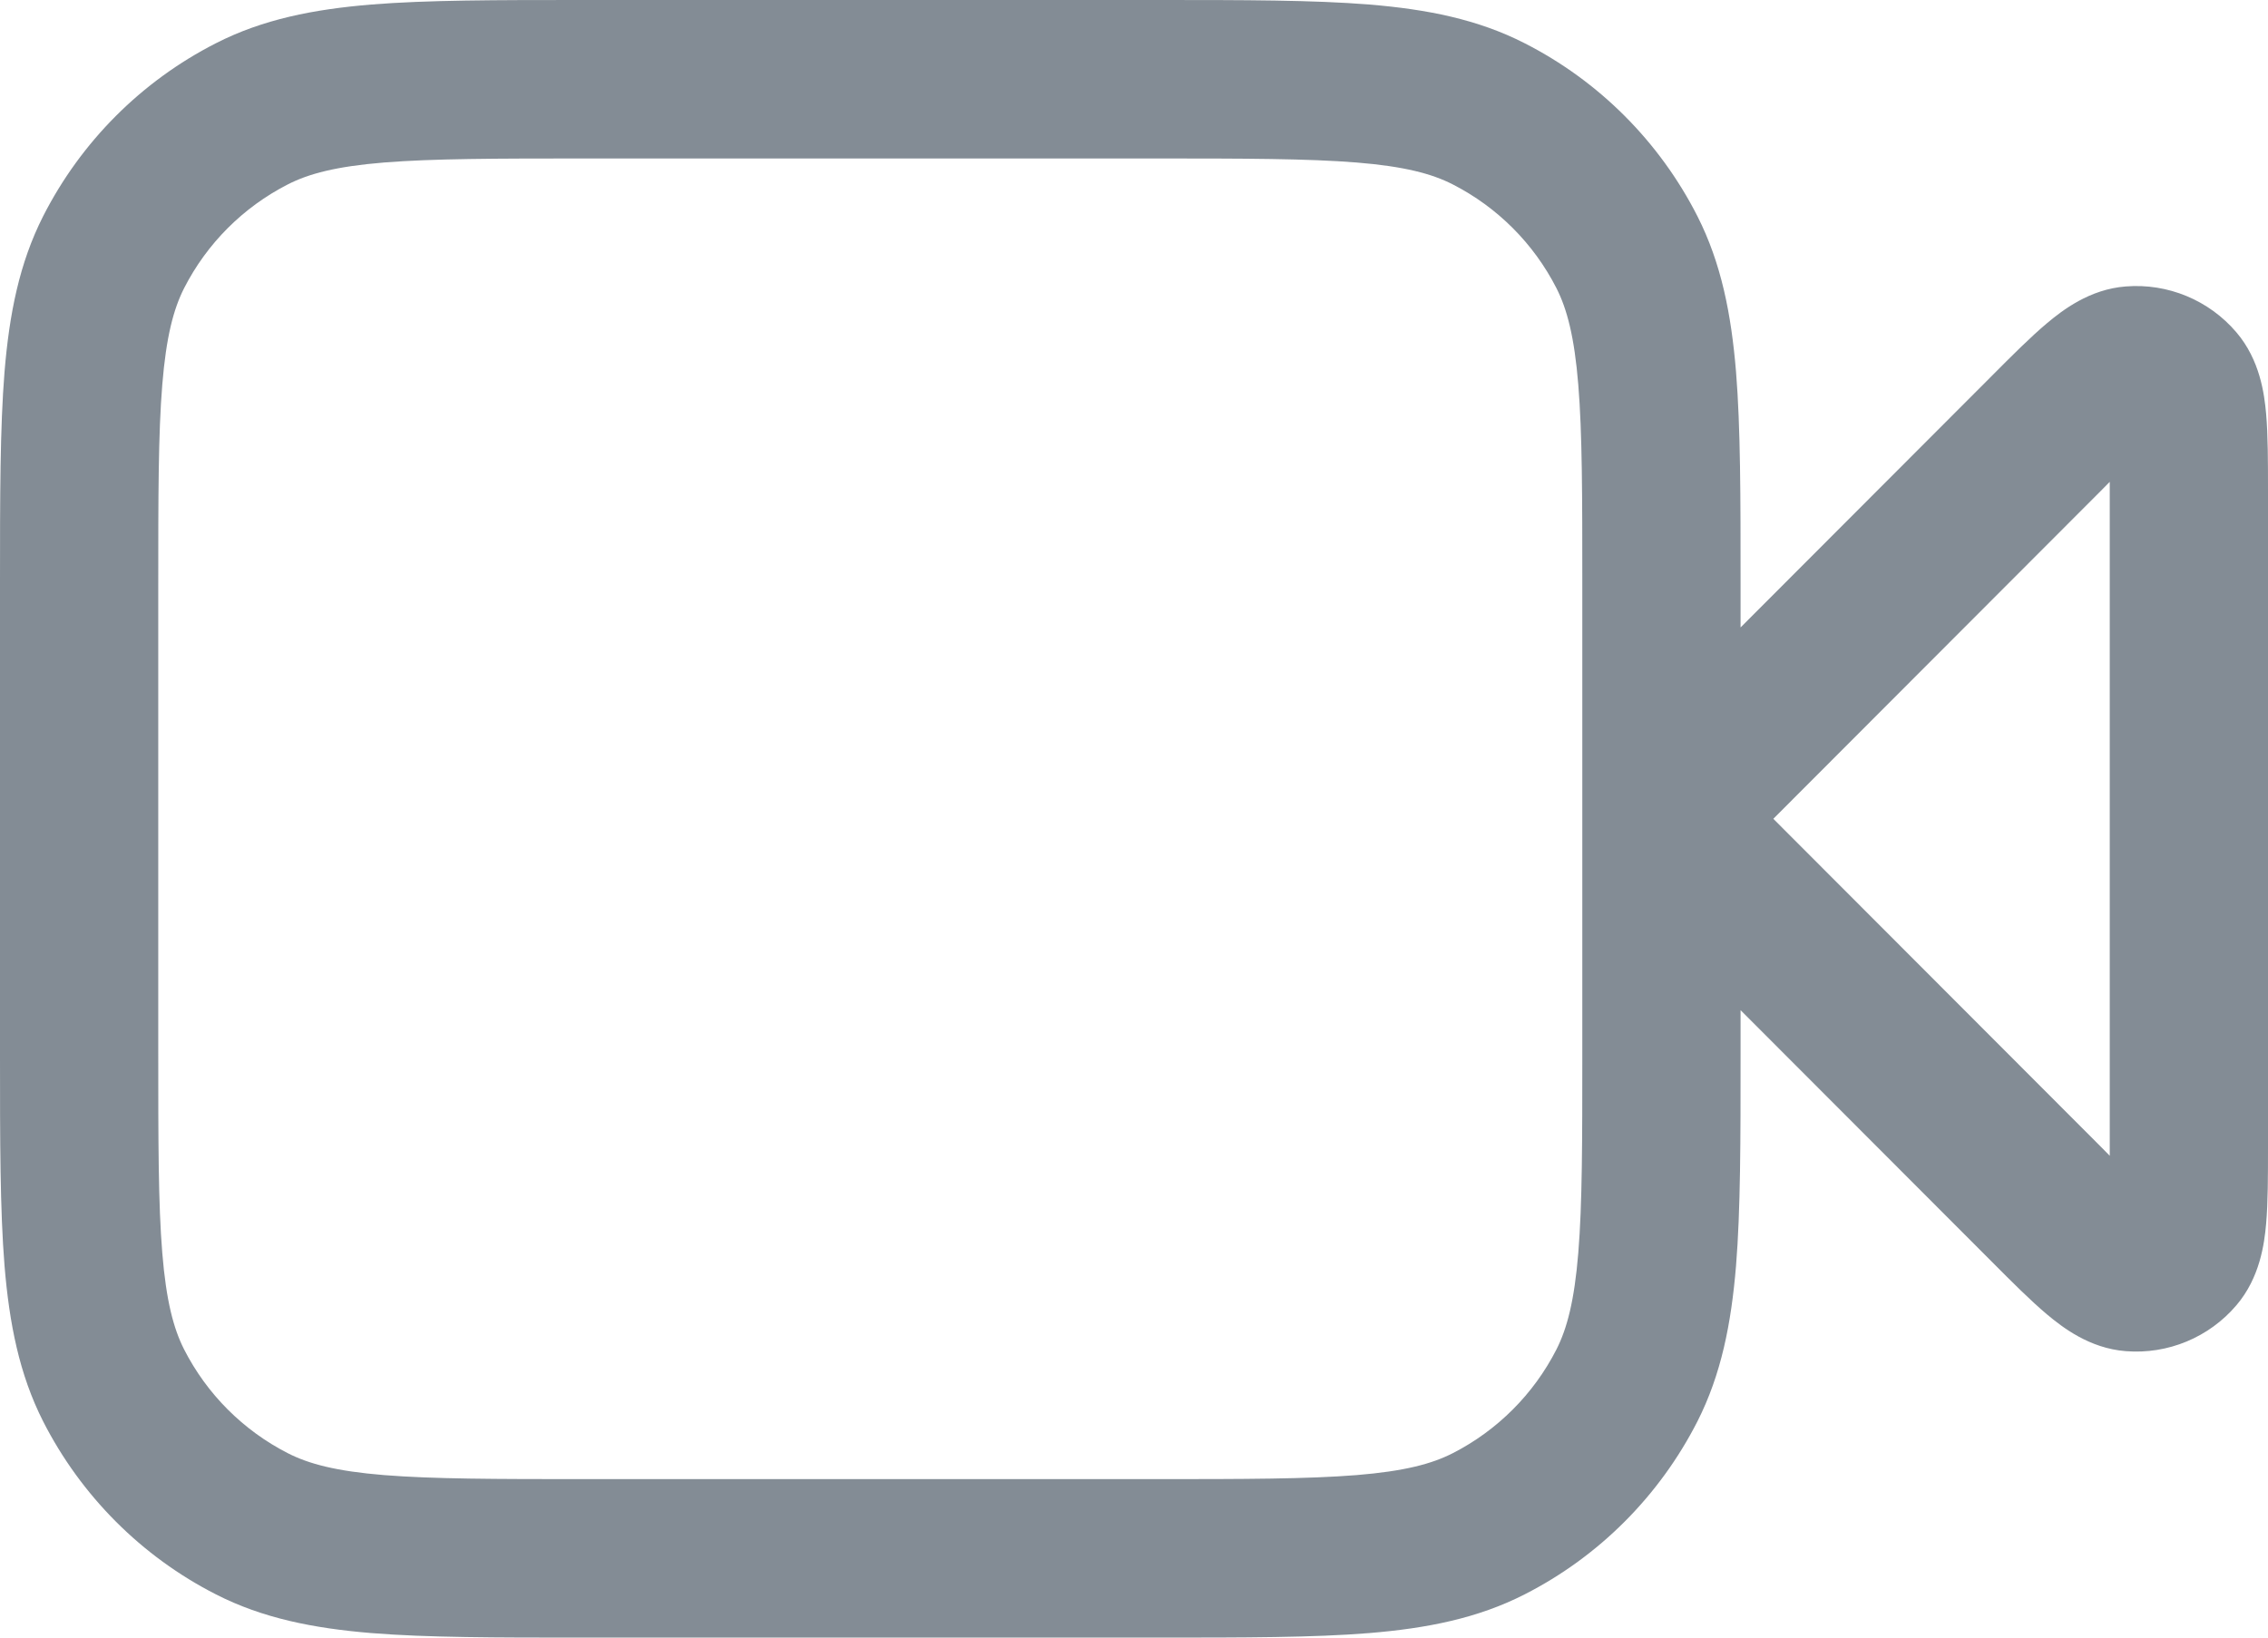 <svg width="18" height="13" viewBox="0 0 18 13" fill="none" xmlns="http://www.w3.org/2000/svg">
<path fill-rule="evenodd" clip-rule="evenodd" d="M4.62 1.61237e-07H9.194C9.875 -6.03765e-06 10.424 -1.10855e-05 10.868 0.036C11.326 0.074 11.728 0.153 12.1 0.343C12.691 0.644 13.171 1.125 13.472 1.717C13.661 2.09 13.74 2.493 13.778 2.951C13.814 3.396 13.814 3.946 13.814 4.628V4.981L15.803 2.989C15.966 2.825 16.118 2.673 16.248 2.564C16.368 2.464 16.583 2.296 16.871 2.274C17.205 2.247 17.532 2.383 17.749 2.638C17.937 2.858 17.971 3.129 17.985 3.284C18 3.454 18 3.669 18 3.9V9.1C18 9.331 18 9.546 17.985 9.716C17.971 9.871 17.937 10.142 17.749 10.362C17.532 10.617 17.205 10.753 16.871 10.726C16.583 10.704 16.368 10.536 16.248 10.436C16.118 10.327 15.966 10.175 15.803 10.011L13.814 8.019V8.372C13.814 9.054 13.814 9.604 13.778 10.049C13.74 10.507 13.661 10.91 13.472 11.283C13.171 11.874 12.691 12.356 12.1 12.657C11.728 12.847 11.326 12.926 10.868 12.964C10.424 13 9.875 13 9.194 13H4.62C3.939 13 3.39 13 2.946 12.964C2.488 12.926 2.086 12.847 1.714 12.657C1.123 12.356 0.643 11.874 0.342 11.283C0.153 10.91 0.074 10.507 0.036 10.049C-1.10657e-05 9.604 -6.02684e-06 9.054 1.60949e-07 8.372V4.628C-6.02684e-06 3.946 -1.10657e-05 3.396 0.036 2.951C0.074 2.493 0.153 2.09 0.342 1.717C0.643 1.125 1.123 0.644 1.714 0.343C2.086 0.153 2.488 0.074 2.946 0.036C3.39 -1.10855e-05 3.939 -6.03765e-06 4.62 1.61237e-07ZM12.558 4.655C12.558 3.94 12.558 3.441 12.526 3.053C12.495 2.673 12.437 2.454 12.353 2.288C12.172 1.933 11.884 1.645 11.53 1.464C11.364 1.379 11.146 1.321 10.766 1.29C10.379 1.259 9.881 1.258 9.167 1.258H4.647C3.933 1.258 3.435 1.259 3.048 1.29C2.668 1.321 2.45 1.379 2.284 1.464C1.93 1.645 1.642 1.933 1.461 2.288C1.377 2.454 1.319 2.673 1.288 3.053C1.256 3.441 1.256 3.94 1.256 4.655V8.345C1.256 9.06 1.256 9.559 1.288 9.947C1.319 10.327 1.377 10.546 1.461 10.712C1.642 11.067 1.93 11.355 2.284 11.536C2.45 11.621 2.668 11.679 3.048 11.71C3.435 11.741 3.933 11.742 4.647 11.742H9.167C9.881 11.742 10.379 11.741 10.766 11.71C11.146 11.679 11.364 11.621 11.53 11.536C11.884 11.355 12.172 11.067 12.353 10.712C12.437 10.546 12.495 10.327 12.526 9.947C12.558 9.559 12.558 9.06 12.558 8.345V4.655ZM14.074 6.5L16.673 9.103C16.698 9.129 16.722 9.152 16.744 9.175C16.744 9.143 16.744 9.109 16.744 9.074V3.926C16.744 3.891 16.744 3.857 16.744 3.825C16.722 3.848 16.698 3.871 16.673 3.897L14.074 6.5Z" fill="#838C95"/>
</svg>
